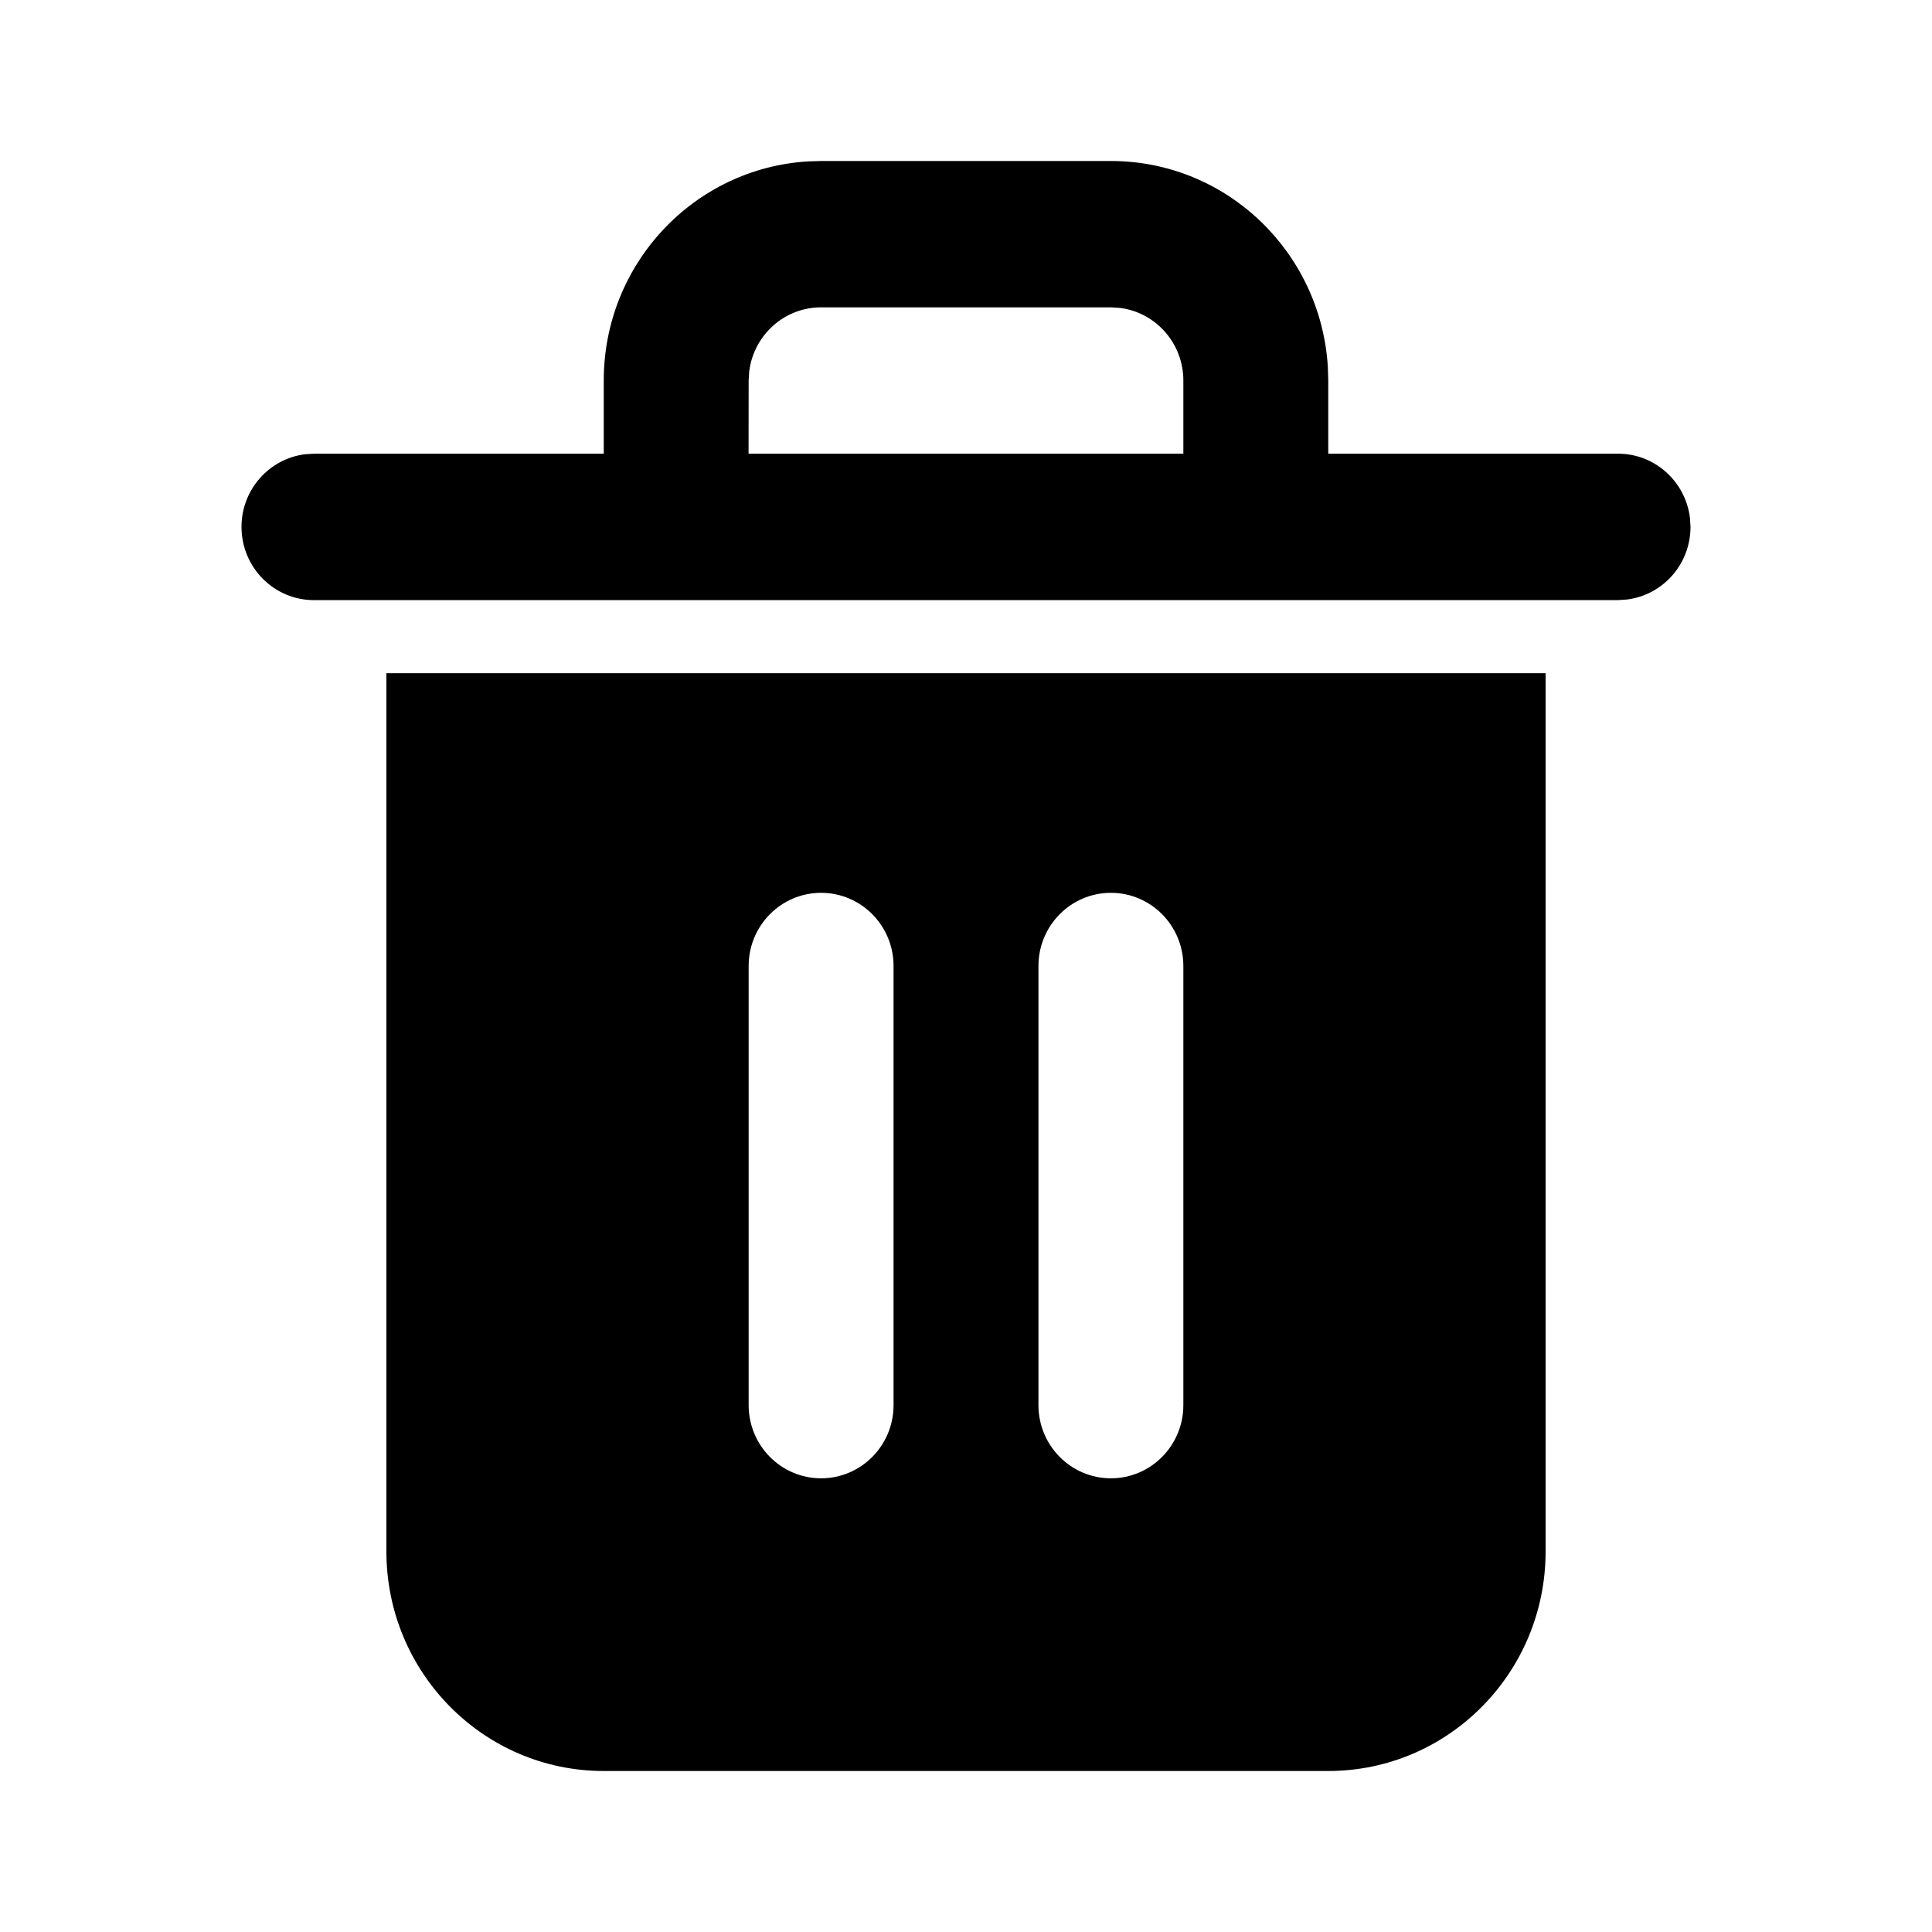 <?xml version="1.0" encoding="UTF-8"?>
<svg viewBox="0 0 24 24" version="1.1" xmlns="http://www.w3.org/2000/svg" xmlns:xlink="http://www.w3.org/1999/xlink">
    <g id="icon/trash-2-fill" stroke="none" stroke-width="1" fill="none" fill-rule="evenodd">
        <path fill="#000" d="M19.2,8.363 L19.2,19.273 C19.2,20.779 17.991,22 16.5,22 L16.5,22 L7.5,22 C6.009,22 4.8,20.779 4.8,19.273 L4.8,19.273 L4.8,8.363 L19.2,8.363 Z M10.2,11.091 C9.703,11.091 9.3,11.498 9.3,12 L9.3,17.455 C9.3,17.957 9.703,18.364 10.2,18.364 C10.697,18.364 11.1,17.957 11.1,17.455 L11.1,12 C11.1,11.498 10.697,11.091 10.2,11.091 Z M13.8,11.091 C13.303,11.091 12.9,11.498 12.9,12 L12.9,17.455 C12.9,17.957 13.303,18.364 13.8,18.364 C14.297,18.364 14.7,17.957 14.7,17.455 L14.7,12 C14.7,11.498 14.297,11.091 13.8,11.091 Z M13.8,2 C15.236,2 16.41,3.132 16.495,4.561 L16.5,4.727 L16.5,5.636 L20.1,5.636 C20.559,5.636 20.937,5.983 20.993,6.431 L21,6.545 C21,7.009 20.657,7.391 20.213,7.447 L20.1,7.455 L3.9,7.455 C3.403,7.455 3,7.048 3,6.545 C3,6.082 3.343,5.7 3.787,5.643 L3.9,5.636 L7.5,5.636 L7.5,4.727 C7.5,3.277 8.621,2.091 10.036,2.005 L10.2,2 L13.8,2 Z M13.8,3.818 L10.2,3.818 C9.741,3.818 9.363,4.165 9.307,4.613 L9.3,4.727 L9.299,5.636 L14.7,5.636 L14.7,4.727 C14.7,4.264 14.357,3.881 13.913,3.825 L13.8,3.818 Z" id="path-1"></path>
    </g>
</svg>
